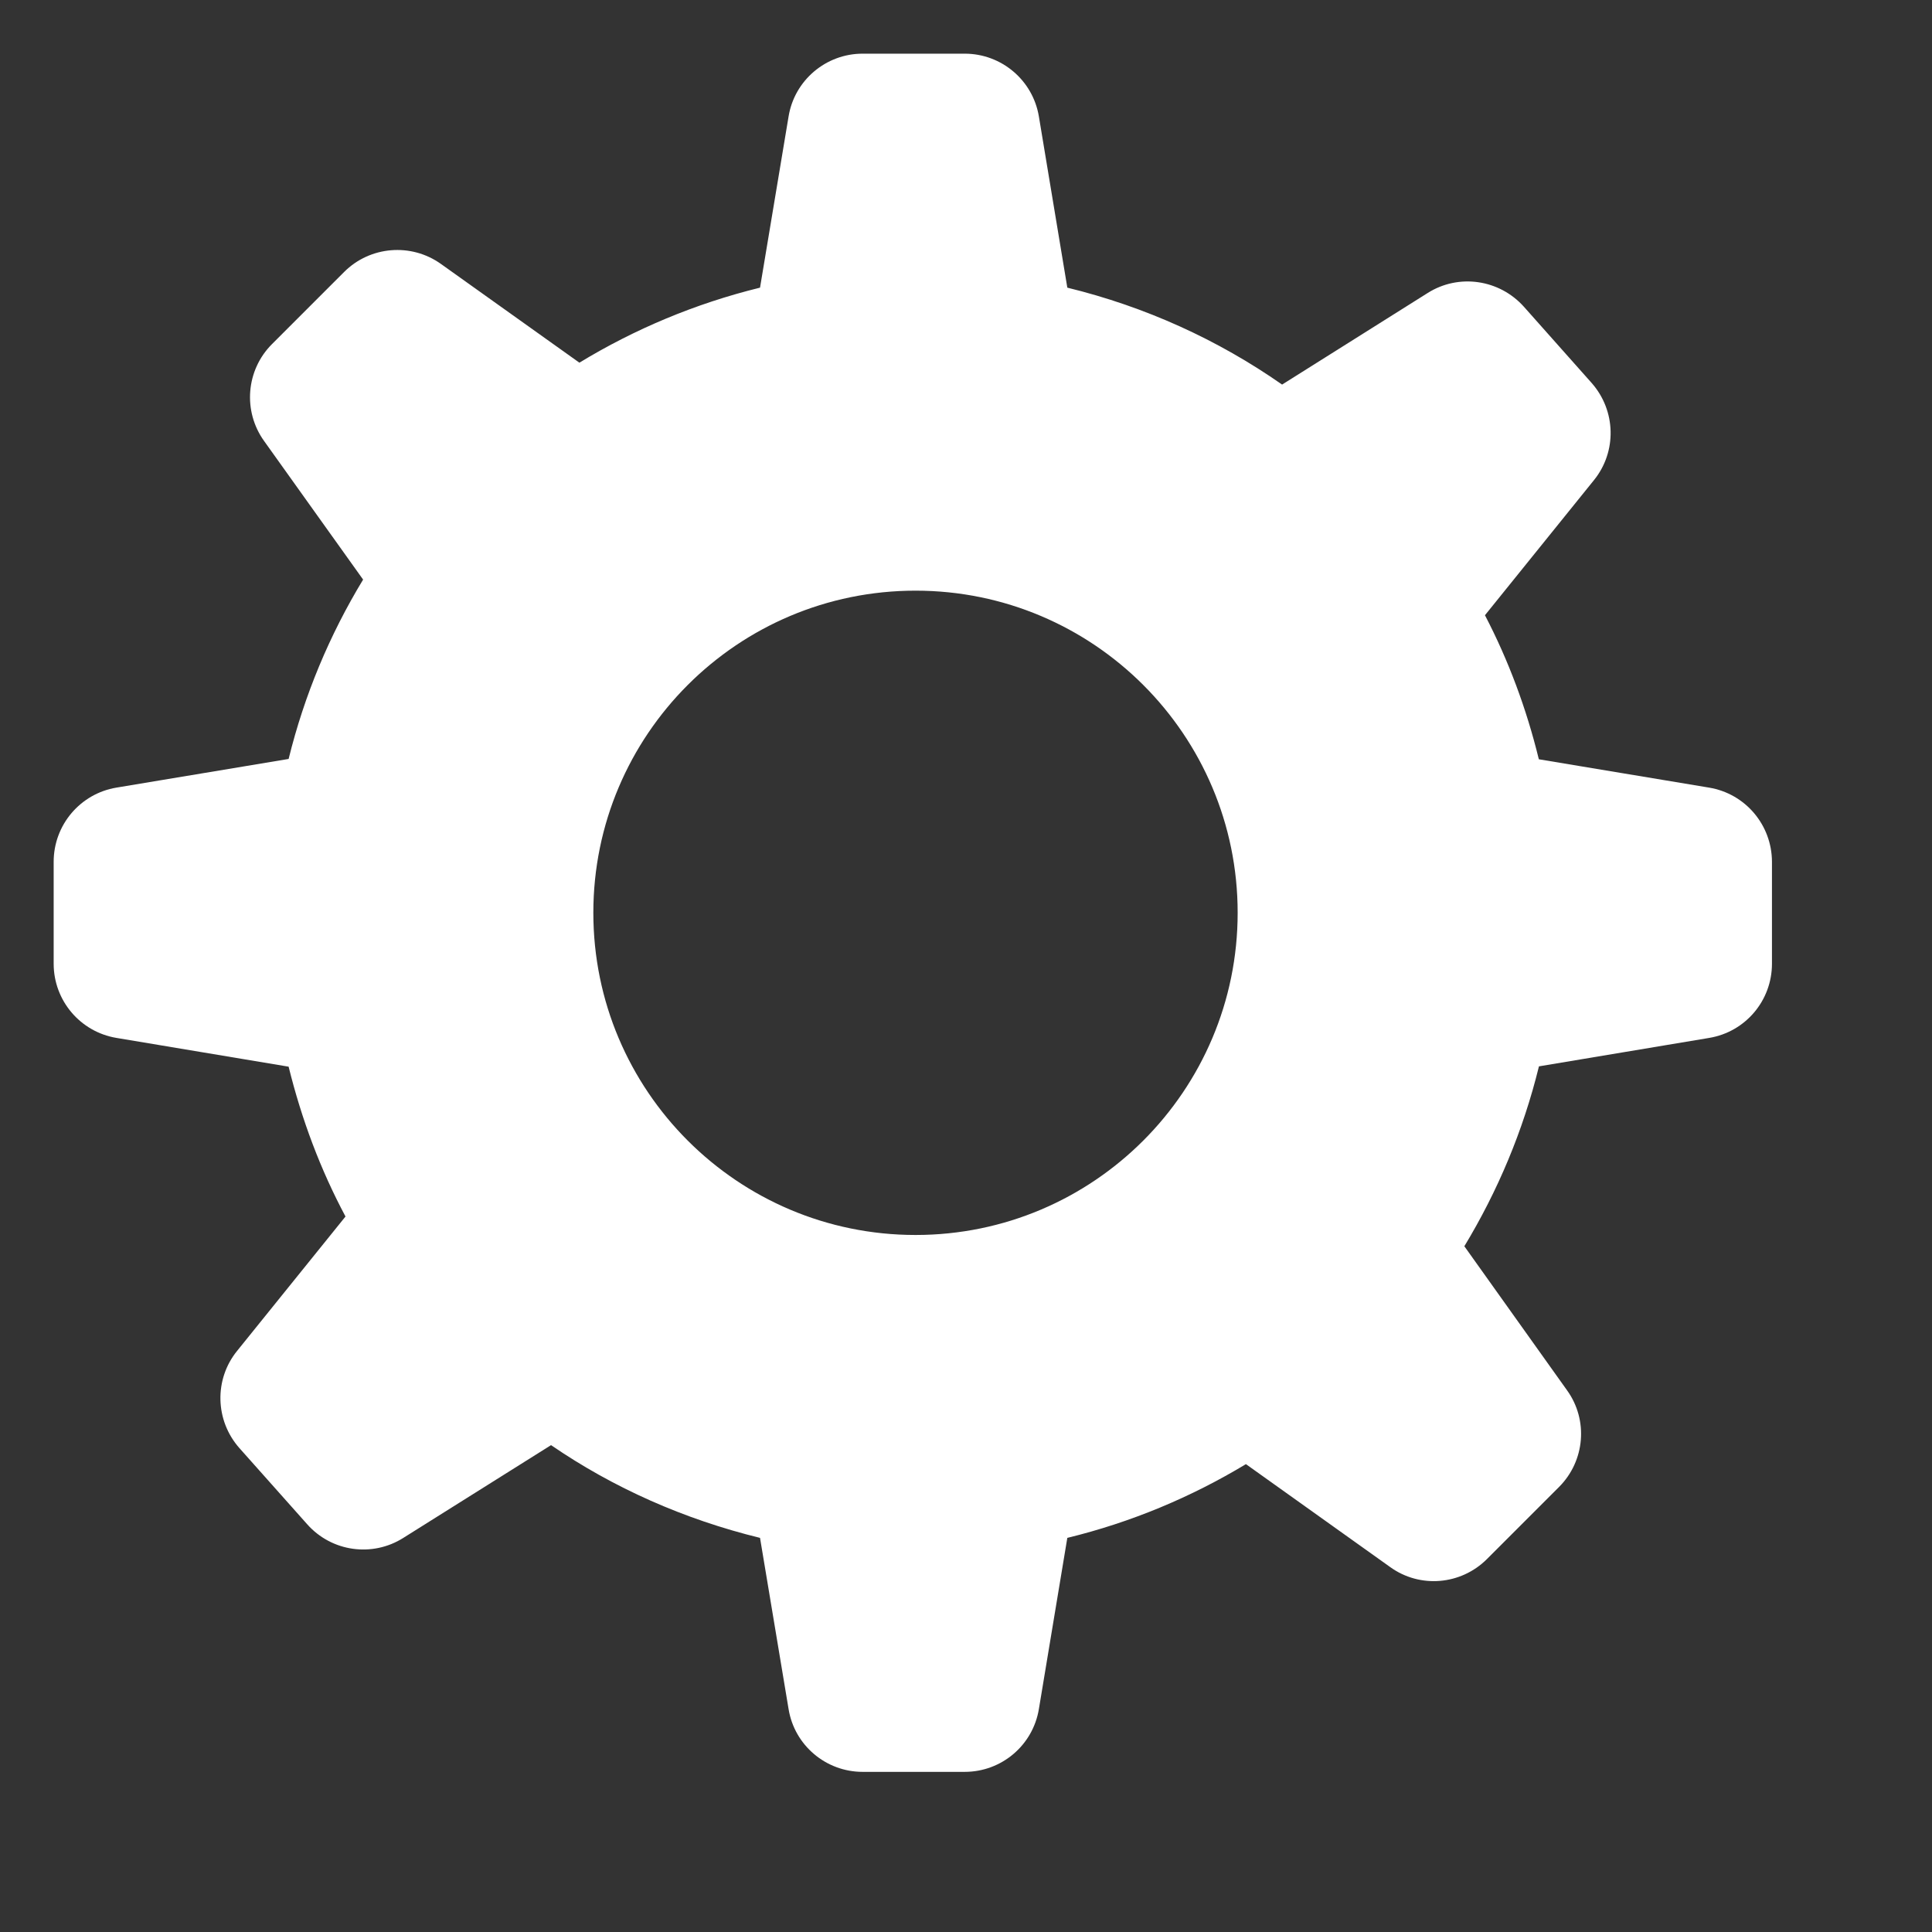 <?xml version="1.0" encoding="UTF-8" standalone="no"?><!DOCTYPE svg PUBLIC "-//W3C//DTD SVG 1.1//EN" "http://www.w3.org/Graphics/SVG/1.1/DTD/svg11.dtd"><svg width="100%" height="100%" viewBox="0 0 18 18" version="1.1" xmlns="http://www.w3.org/2000/svg" xmlns:xlink="http://www.w3.org/1999/xlink" xml:space="preserve" xmlns:serif="http://www.serif.com/" style="fill-rule:evenodd;clip-rule:evenodd;stroke-linejoin:round;stroke-miterlimit:1.414;"><rect x="0" y="0" width="18" height="18" fill="#333333" stroke="none"/><path id="Forma-1-copy" serif:id="Forma 1 copy" d="M15.923,7.338l-1.586,-0.264c-0.115,-0.471 -0.283,-0.922 -0.502,-1.342l1.015,-1.258c0.216,-0.266 0.206,-0.649 -0.021,-0.906l-0.631,-0.71c-0.229,-0.256 -0.608,-0.311 -0.897,-0.128l-1.356,0.853c-0.597,-0.417 -1.272,-0.725 -2.001,-0.903l-0.265,-1.595c-0.056,-0.337 -0.348,-0.585 -0.691,-0.585l-0.951,0c-0.342,0 -0.635,0.248 -0.69,0.585l-0.266,1.595c-0.603,0.148 -1.168,0.386 -1.683,0.699l-1.29,-0.92c-0.278,-0.198 -0.66,-0.167 -0.902,0.075l-0.672,0.672c-0.242,0.242 -0.273,0.624 -0.074,0.902l0.923,1.292c-0.311,0.512 -0.547,1.074 -0.694,1.671l-1.604,0.267c-0.337,0.056 -0.585,0.348 -0.585,0.691l0,0.95c0,0.343 0.248,0.635 0.585,0.691l1.604,0.268c0.121,0.491 0.297,0.96 0.53,1.396l-1.01,1.252c-0.215,0.265 -0.206,0.648 0.021,0.905l0.631,0.709c0.228,0.258 0.608,0.311 0.897,0.128l1.376,-0.864c0.582,0.399 1.24,0.691 1.947,0.864l0.266,1.595c0.055,0.338 0.348,0.585 0.69,0.585l0.951,0c0.343,0 0.635,-0.247 0.691,-0.585l0.265,-1.595c0.595,-0.145 1.153,-0.379 1.664,-0.687l1.344,0.959c0.277,0.2 0.659,0.168 0.902,-0.075l0.671,-0.671c0.242,-0.242 0.275,-0.624 0.074,-0.902l-0.956,-1.341c0.311,-0.514 0.548,-1.076 0.695,-1.676l1.586,-0.265c0.338,-0.056 0.585,-0.348 0.585,-0.691l0,-0.95c-0.001,-0.343 -0.248,-0.635 -0.586,-0.691Zm-7.393,4.168c-1.658,0 -3.002,-1.345 -3.002,-3.002c0,-1.657 1.344,-3.001 3.002,-3.001c1.657,0 3.001,1.344 3.001,3.001c0,1.657 -1.344,3.002 -3.001,3.002Z" style="fill:#fff;fill-rule:nonzero;"/></svg>
